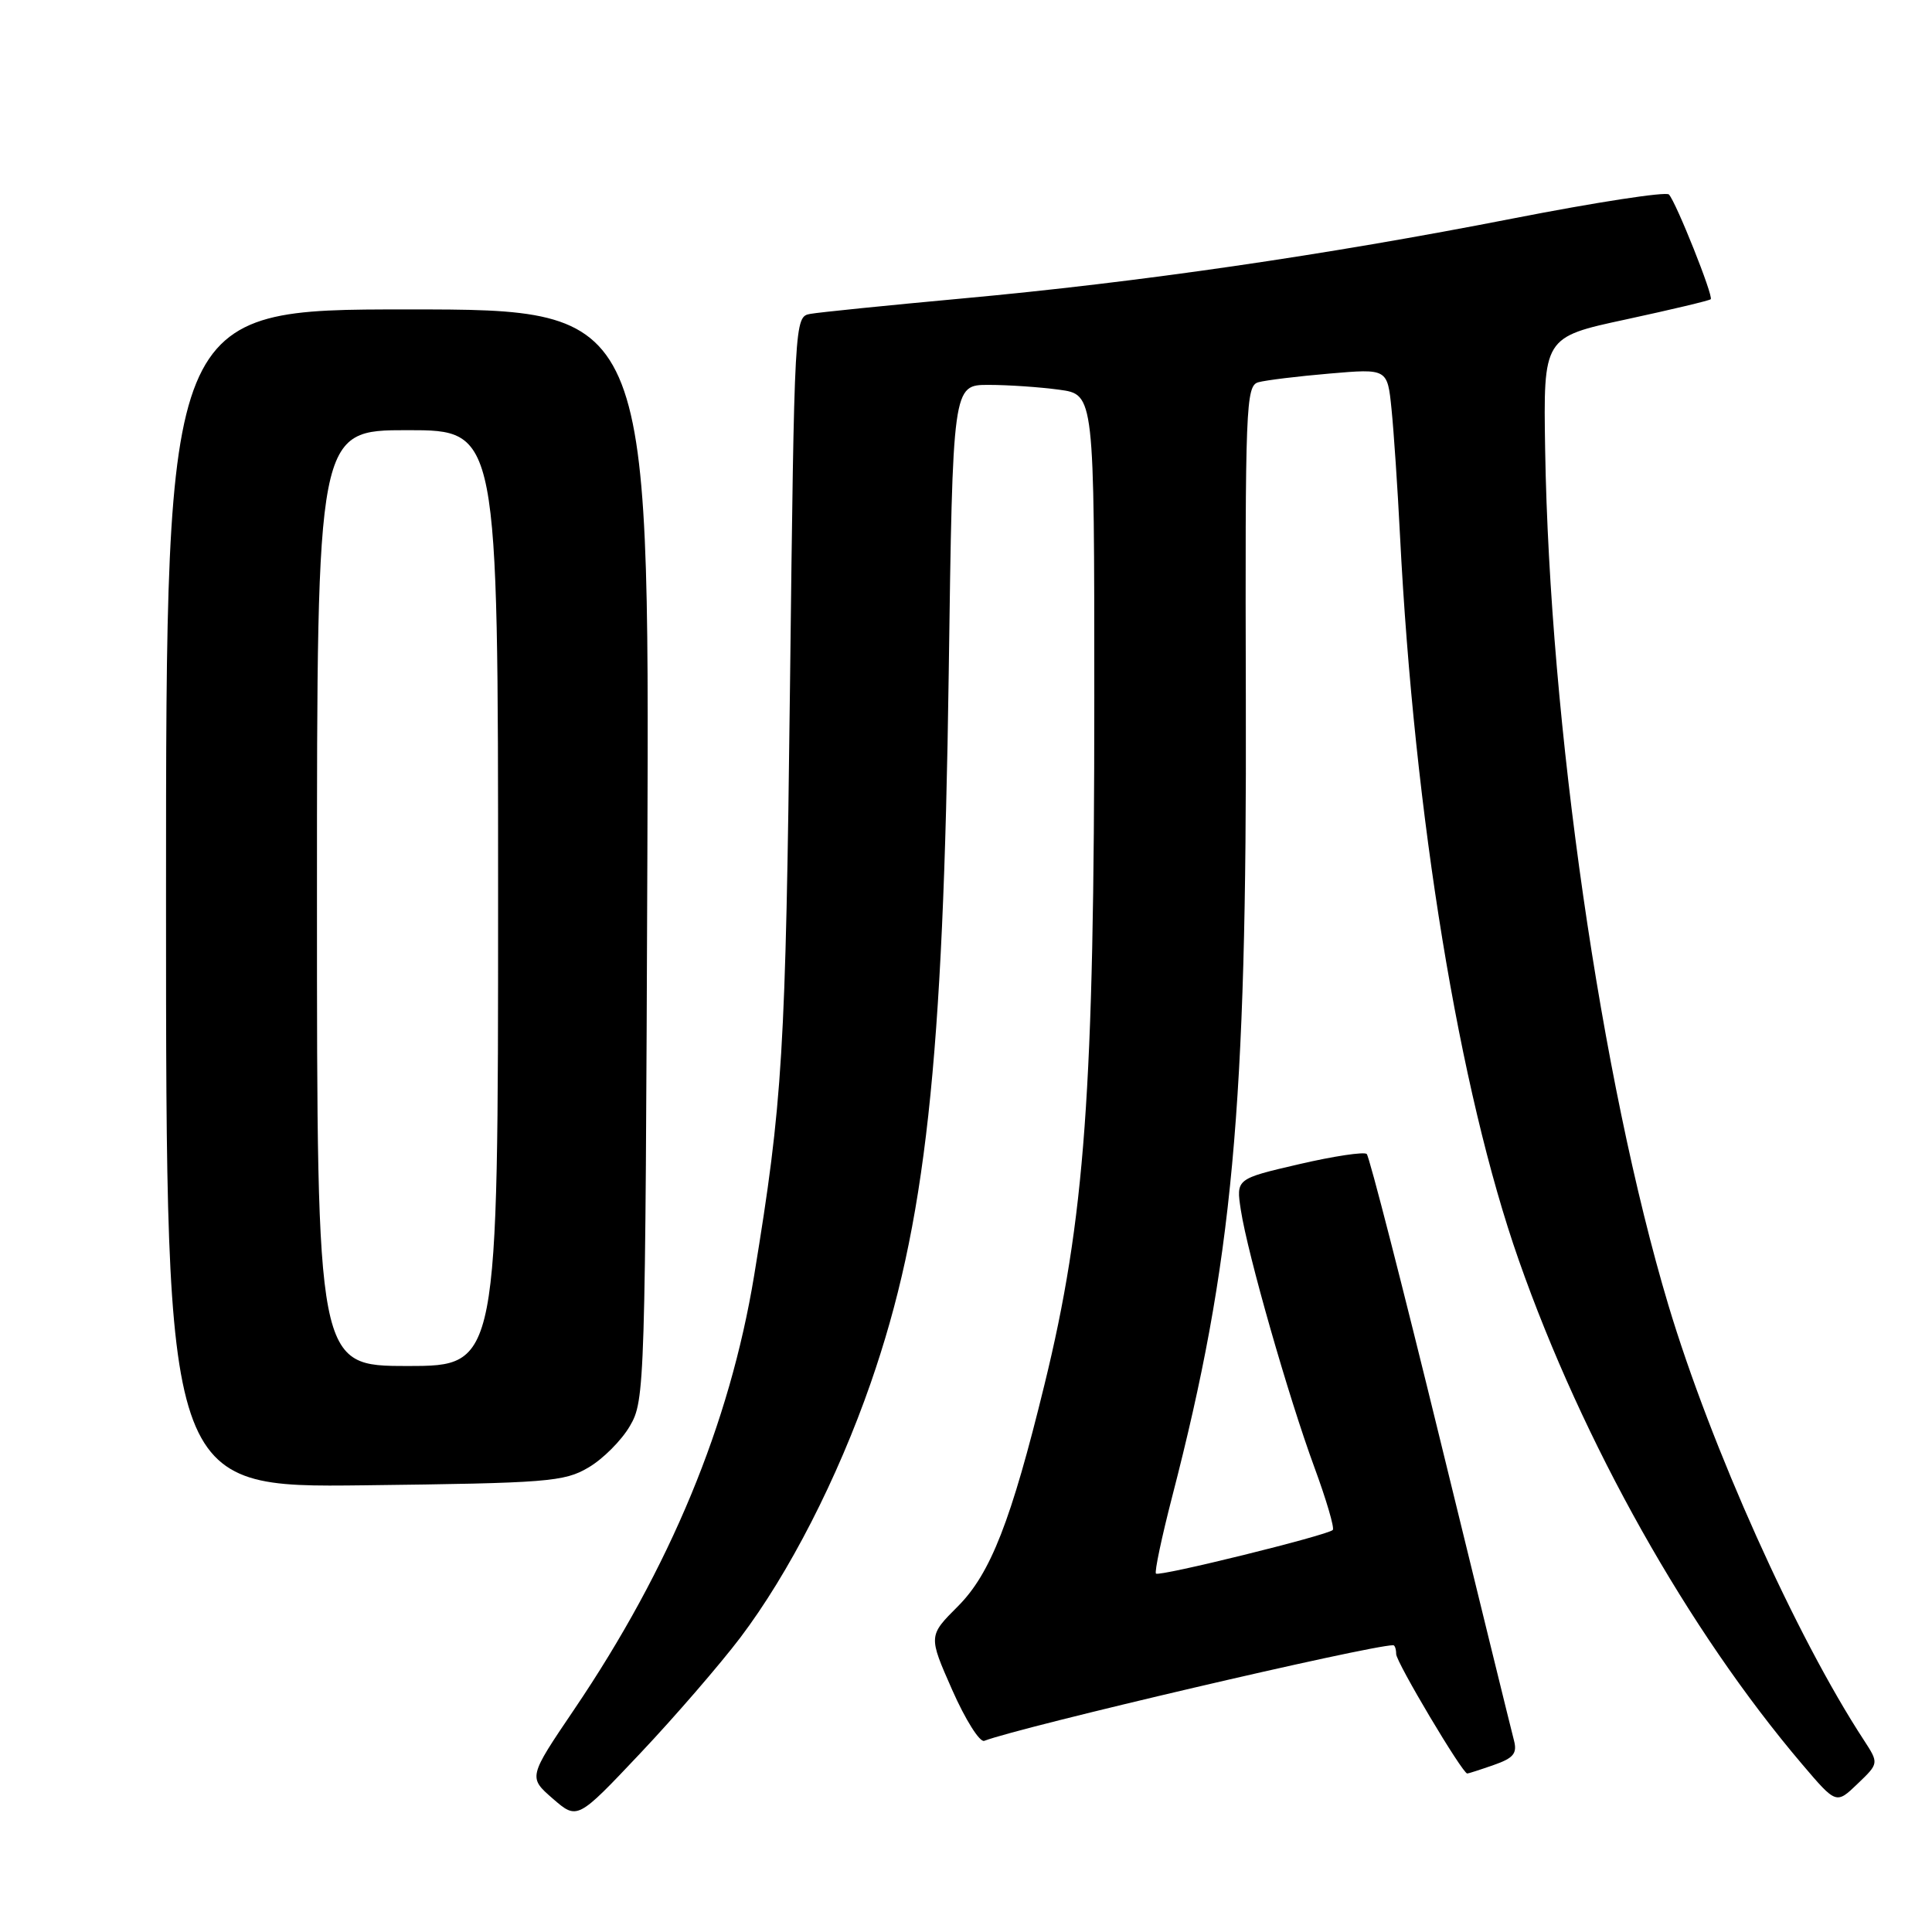 <?xml version="1.0" encoding="UTF-8" standalone="no"?>
<!DOCTYPE svg PUBLIC "-//W3C//DTD SVG 1.1//EN" "http://www.w3.org/Graphics/SVG/1.1/DTD/svg11.dtd" >
<svg xmlns="http://www.w3.org/2000/svg" xmlns:xlink="http://www.w3.org/1999/xlink" version="1.1" viewBox="0 0 256 256">
 <g >
 <path fill="currentColor"
d=" M 98.09 217.00 C 104.55 208.46 110.97 195.93 115.38 183.24 C 122.65 162.29 125.00 140.94 125.71 89.25 C 126.24 51.00 126.24 51.00 130.98 51.00 C 133.59 51.00 137.81 51.29 140.36 51.64 C 145.00 52.27 145.00 52.27 145.00 92.44 C 145.00 144.56 143.77 161.54 138.39 183.50 C 133.98 201.54 131.25 208.51 126.94 212.83 C 123.01 216.76 123.01 216.76 126.17 223.92 C 127.91 227.86 129.82 230.90 130.42 230.67 C 135.28 228.81 181.50 218.00 184.61 218.00 C 184.82 218.00 185.00 218.52 185.00 219.17 C 185.00 220.24 193.78 235.00 194.42 235.00 C 194.58 235.00 196.16 234.49 197.93 233.87 C 200.54 232.96 201.06 232.34 200.61 230.62 C 200.30 229.46 195.92 211.62 190.88 191.00 C 185.84 170.38 181.44 153.23 181.10 152.91 C 180.77 152.59 176.74 153.19 172.14 154.26 C 163.78 156.20 163.78 156.20 164.42 160.35 C 165.33 166.23 170.72 185.06 174.15 194.39 C 175.75 198.73 176.85 202.48 176.60 202.73 C 175.89 203.44 153.60 208.94 153.17 208.51 C 152.96 208.29 153.93 203.70 155.32 198.31 C 163.34 167.31 165.23 146.97 165.08 92.82 C 164.98 53.80 165.08 51.11 166.74 50.65 C 167.71 50.38 171.95 49.86 176.17 49.50 C 183.84 48.84 183.84 48.84 184.38 54.17 C 184.68 57.10 185.19 64.67 185.51 71.00 C 187.40 108.14 193.35 144.49 201.24 166.96 C 209.74 191.18 223.69 216.01 238.81 233.79 C 243.31 239.08 243.31 239.08 246.14 236.36 C 248.97 233.65 248.97 233.65 246.97 230.57 C 237.99 216.85 226.69 191.67 221.07 172.94 C 212.14 143.11 205.34 95.88 204.74 59.59 C 204.50 44.68 204.50 44.68 215.43 42.33 C 221.44 41.03 226.50 39.83 226.68 39.65 C 227.07 39.26 222.09 26.78 221.14 25.77 C 220.76 25.37 211.46 26.80 200.47 28.95 C 175.60 33.82 150.87 37.41 127.50 39.55 C 117.60 40.46 108.55 41.38 107.38 41.59 C 105.27 41.97 105.26 42.07 104.68 90.74 C 104.10 139.67 103.72 145.89 99.93 169.00 C 96.69 188.68 88.80 207.72 76.09 226.50 C 70.00 235.50 70.00 235.50 73.25 238.33 C 76.50 241.15 76.50 241.15 84.83 232.33 C 89.42 227.47 95.38 220.57 98.09 217.00 Z  M 77.96 194.46 C 79.87 193.35 82.35 190.87 83.46 188.96 C 85.45 185.58 85.51 183.86 85.78 113.25 C 86.05 41.00 86.05 41.00 54.03 41.00 C 22.00 41.00 22.00 41.00 22.00 119.06 C 22.00 197.12 22.00 197.12 48.25 196.81 C 72.53 196.52 74.76 196.35 77.96 194.46 Z  M 42.00 119.00 C 42.00 57.00 42.00 57.00 54.00 57.00 C 66.00 57.00 66.00 57.00 66.00 119.00 C 66.00 181.00 66.00 181.00 54.00 181.00 C 42.00 181.00 42.00 181.00 42.00 119.00 Z "/>
</g>
</svg>